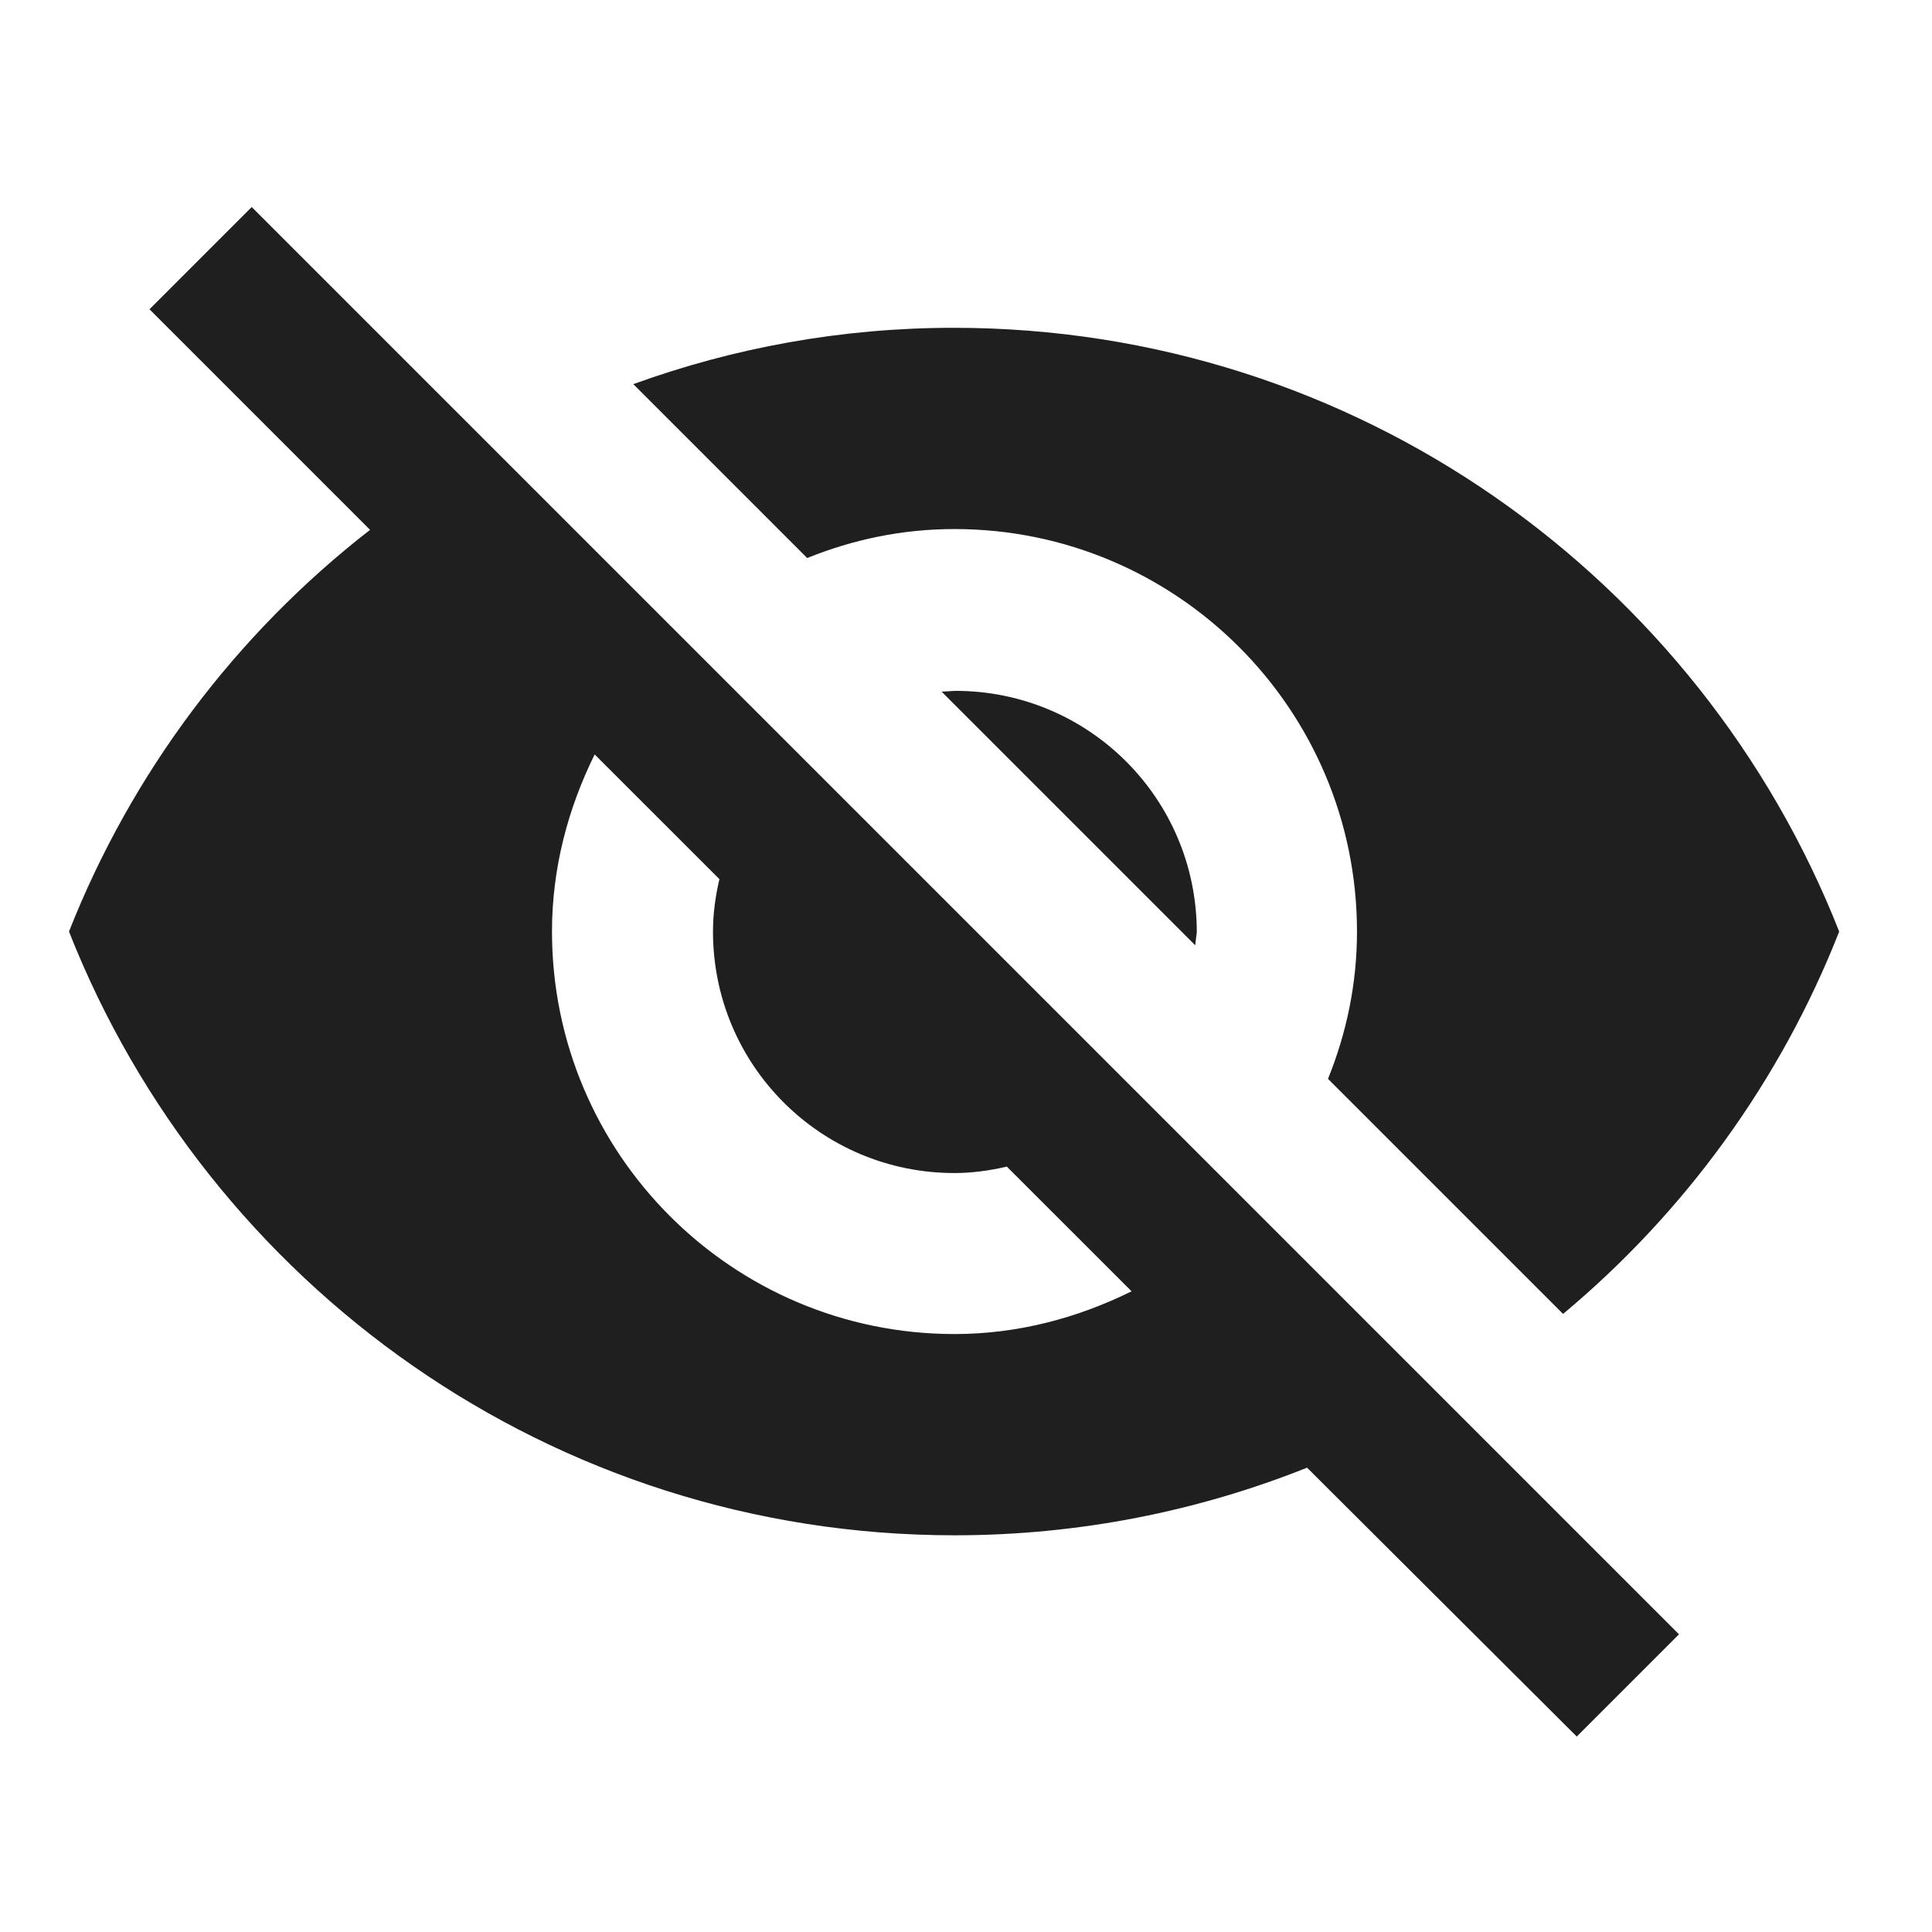 <svg width="24" height="24" viewBox="0 0 24 24" fill="none" xmlns="http://www.w3.org/2000/svg">
<g id="icon-show">
<path id="Vector" d="M11.857 6.572C14.617 6.572 16.857 8.812 16.857 11.572C16.857 12.222 16.727 12.832 16.497 13.402L19.417 16.322C20.927 15.062 22.117 13.431 22.847 11.572C21.117 7.182 16.847 4.072 11.847 4.072C10.447 4.072 9.107 4.322 7.867 4.772L10.027 6.932C10.597 6.702 11.207 6.572 11.857 6.572ZM1.857 3.842L4.137 6.122L4.597 6.582C2.926 7.88 1.634 9.603 0.857 11.572C2.587 15.961 6.857 19.072 11.857 19.072C13.407 19.072 14.887 18.771 16.237 18.232L16.657 18.651L19.587 21.572L20.857 20.302L3.127 2.572L1.857 3.842ZM7.387 9.372L8.937 10.921C8.887 11.132 8.857 11.351 8.857 11.572C8.857 13.232 10.197 14.572 11.857 14.572C12.077 14.572 12.297 14.541 12.507 14.492L14.057 16.041C13.387 16.372 12.647 16.572 11.857 16.572C9.097 16.572 6.857 14.332 6.857 11.572C6.857 10.781 7.057 10.041 7.387 9.372ZM11.697 8.592L14.847 11.742L14.867 11.582C14.867 9.922 13.527 8.582 11.867 8.582L11.697 8.592Z" fill="#1F1F1F"/>
</g>
</svg>
